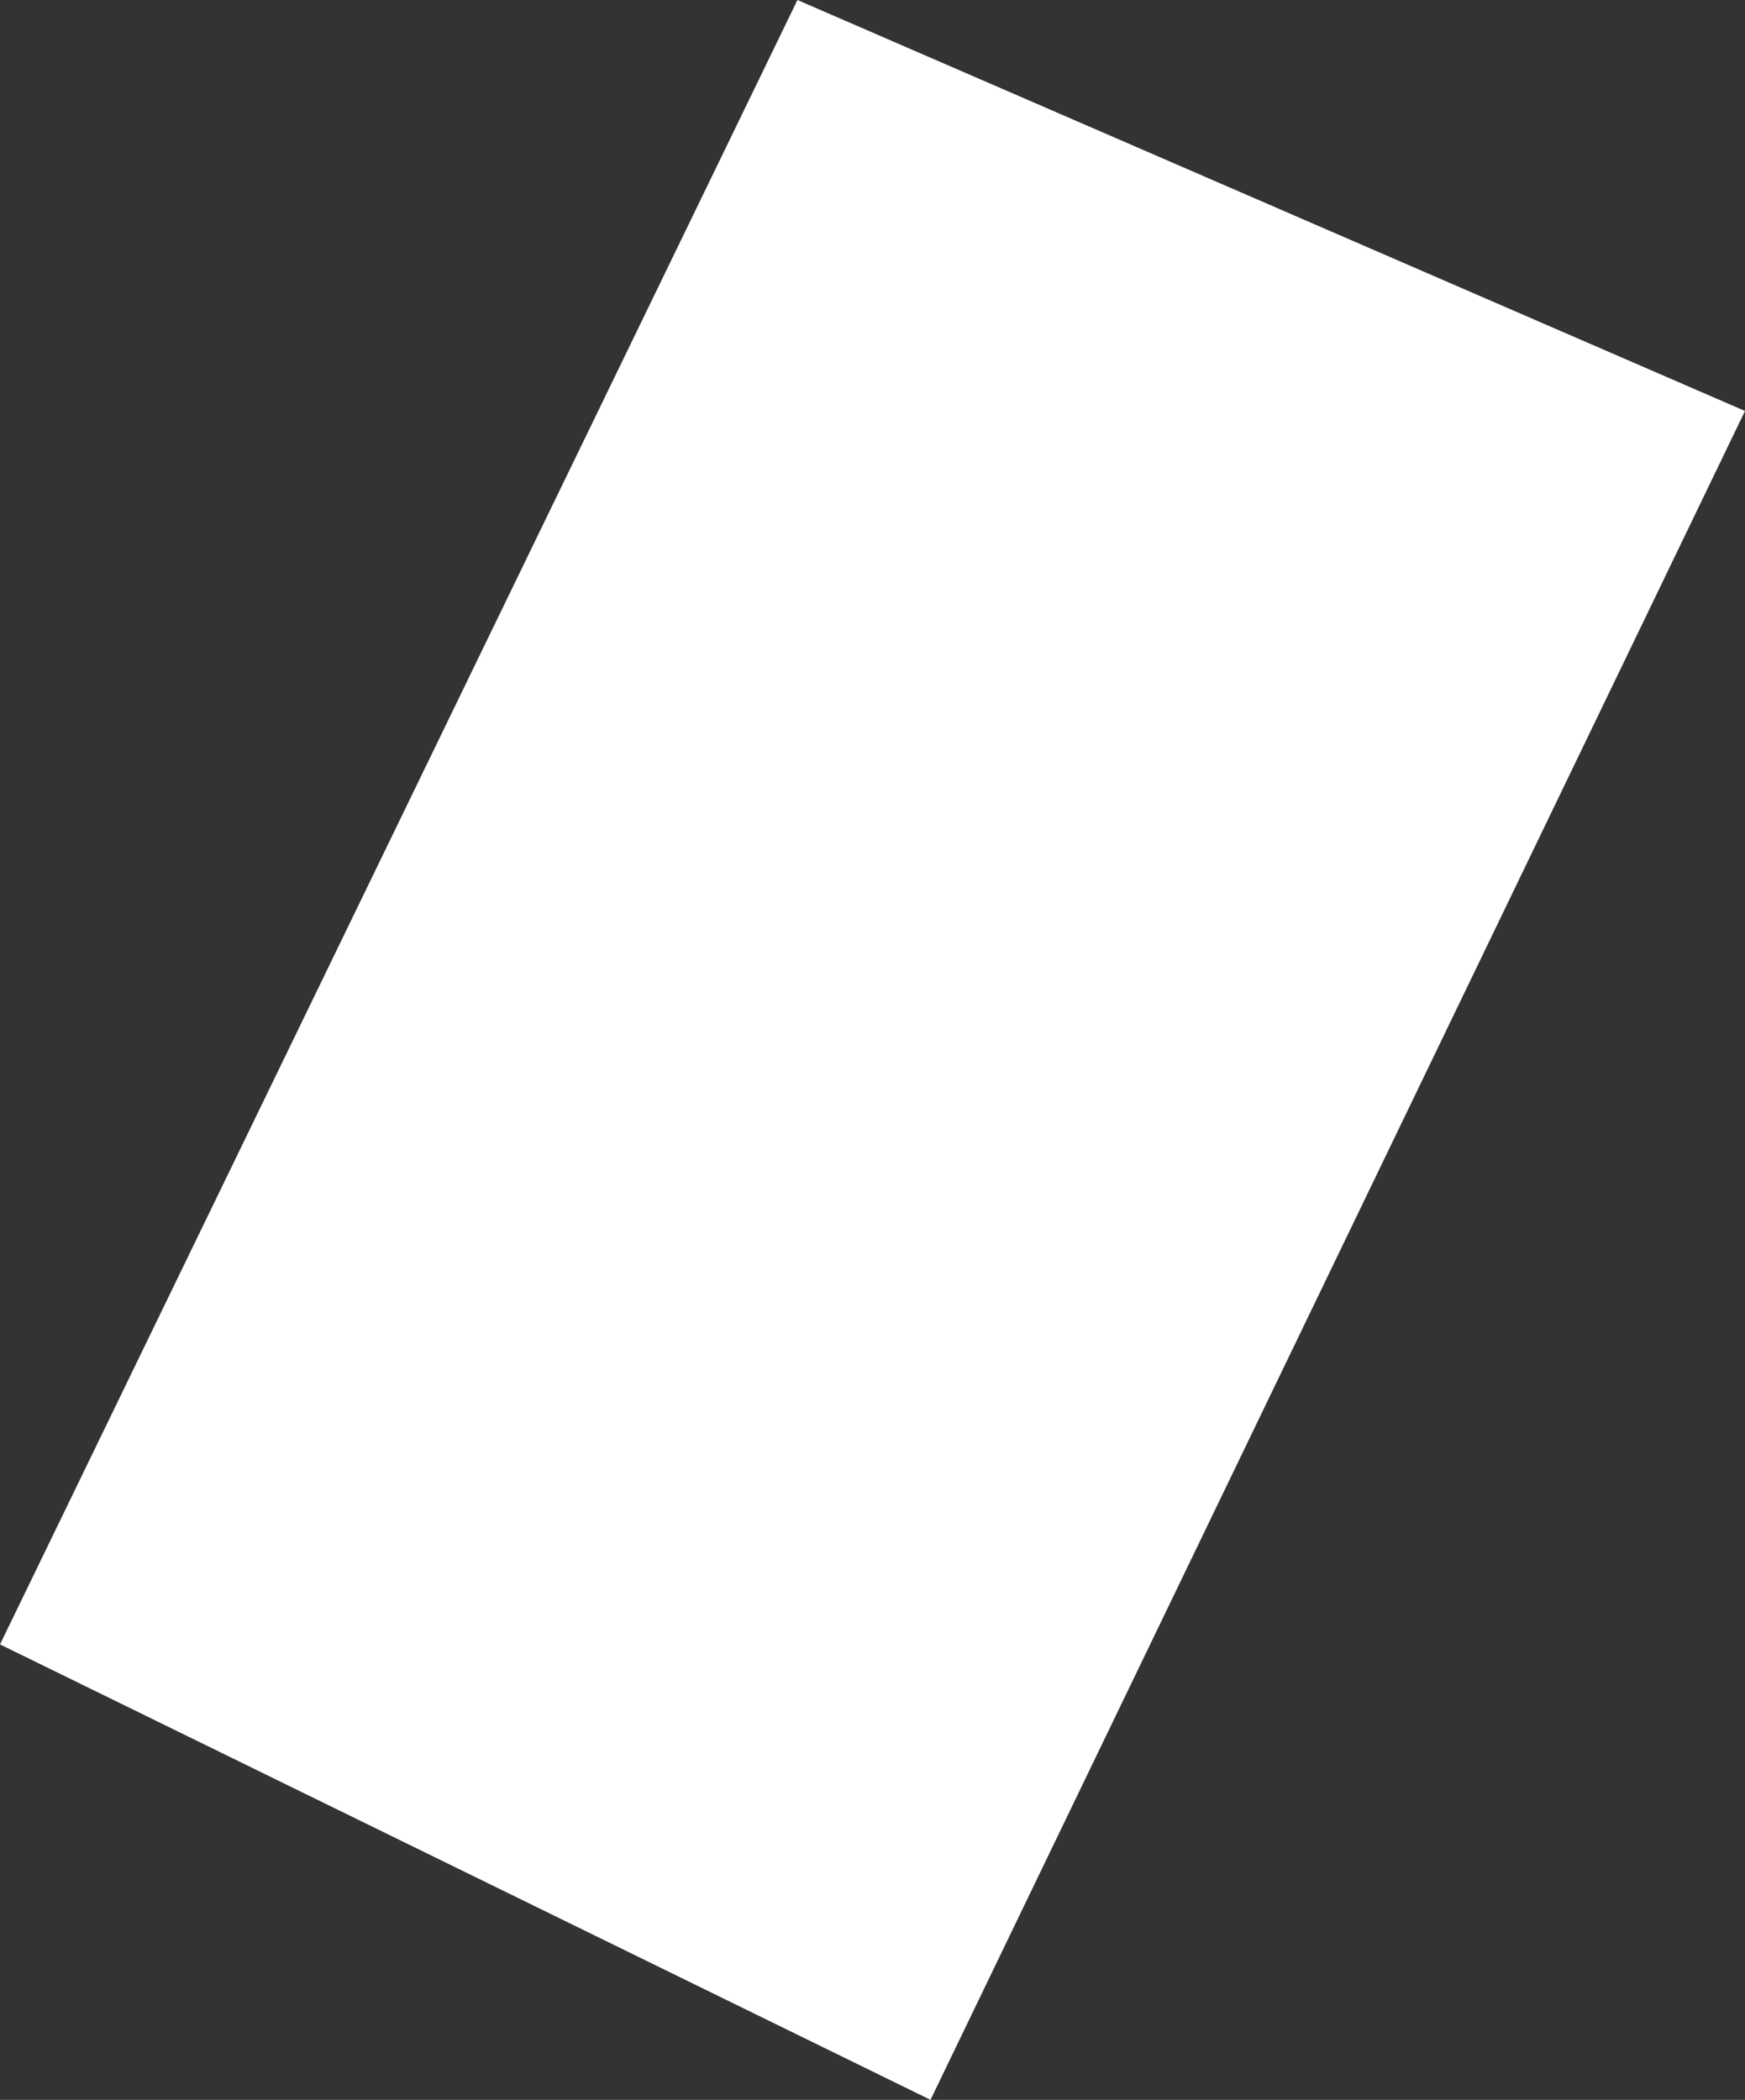 <?xml version="1.0" encoding="UTF-8"?>
<svg id="Layer_2" data-name="Layer 2" xmlns="http://www.w3.org/2000/svg" viewBox="0 0 62.43 75.11">
  <rect x="0" y="0" width="62.43" height="75.11" fill="#333333" stroke="none"/>
  <defs>
    <style>
      .cls-1 {
        fill: #fff;
      }
    </style>
  </defs>
  <g id="Rooms">
    <polygon id="N125" class="cls-1" points="0 58.82 33.29 75.11 62.43 14.7 28.53 0 0 58.82"/>
  </g>
</svg>